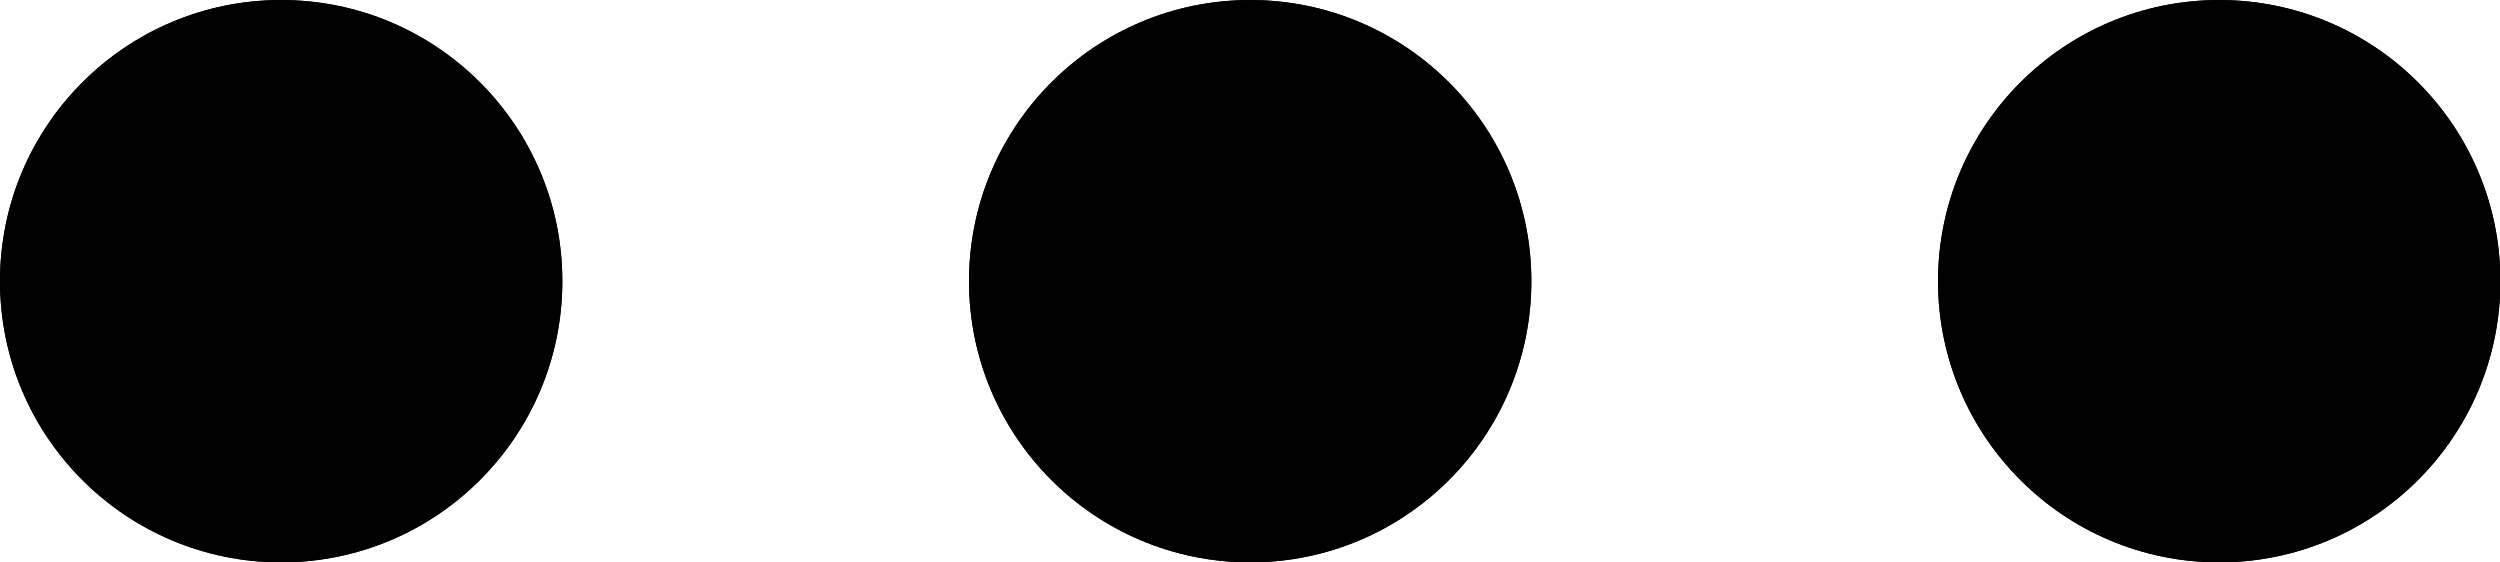 <?xml version='1.0' encoding='UTF-8' standalone='no'?>
<!-- Created with Fritzing (http://www.fritzing.org/) -->
<svg xmlns:svg='http://www.w3.org/2000/svg' xmlns='http://www.w3.org/2000/svg' version='1.2' baseProfile='tiny' x='0in' y='0in' width='0.258in' height='0.058in' viewBox='0 0 6.553 1.473' >
<g id='copper1'>
<circle id='connector0pin' connectorname='1' cx='0.737' cy='0.737' r='0.428' stroke='#F7BD13' stroke-width='-0.044' fill='none' />
<circle id='connector1pin' connectorname='2' cx='3.277' cy='0.737' r='0.428' stroke='#F7BD13' stroke-width='-0.044' fill='none' />
<circle id='connector2pin' connectorname='3' cx='5.817' cy='0.737' r='0.428' stroke='#F7BD13' stroke-width='-0.044' fill='none' />
<circle cx='0.737' cy='0.737' r='0.737' stroke='black' stroke-width='0' fill='black' id='nonconn0' />
<circle cx='3.277' cy='0.737' r='0.737' stroke='black' stroke-width='0' fill='black' id='nonconn1' />
<circle cx='5.817' cy='0.737' r='0.737' stroke='black' stroke-width='0' fill='black' id='nonconn2' />
<g id='copper0'>
<circle id='connector0pin' connectorname='1' cx='0.737' cy='0.737' r='0.428' stroke='#F7BD13' stroke-width='-0.044' fill='none' />
<circle id='connector1pin' connectorname='2' cx='3.277' cy='0.737' r='0.428' stroke='#F7BD13' stroke-width='-0.044' fill='none' />
<circle id='connector2pin' connectorname='3' cx='5.817' cy='0.737' r='0.428' stroke='#F7BD13' stroke-width='-0.044' fill='none' />
<circle cx='0.737' cy='0.737' r='0.737' stroke='black' stroke-width='0' fill='black' id='nonconn3' />
<circle cx='3.277' cy='0.737' r='0.737' stroke='black' stroke-width='0' fill='black' id='nonconn4' />
<circle cx='5.817' cy='0.737' r='0.737' stroke='black' stroke-width='0' fill='black' id='nonconn5' />
</g>
</g>
<g id='silkscreen'>
</g>
</svg>